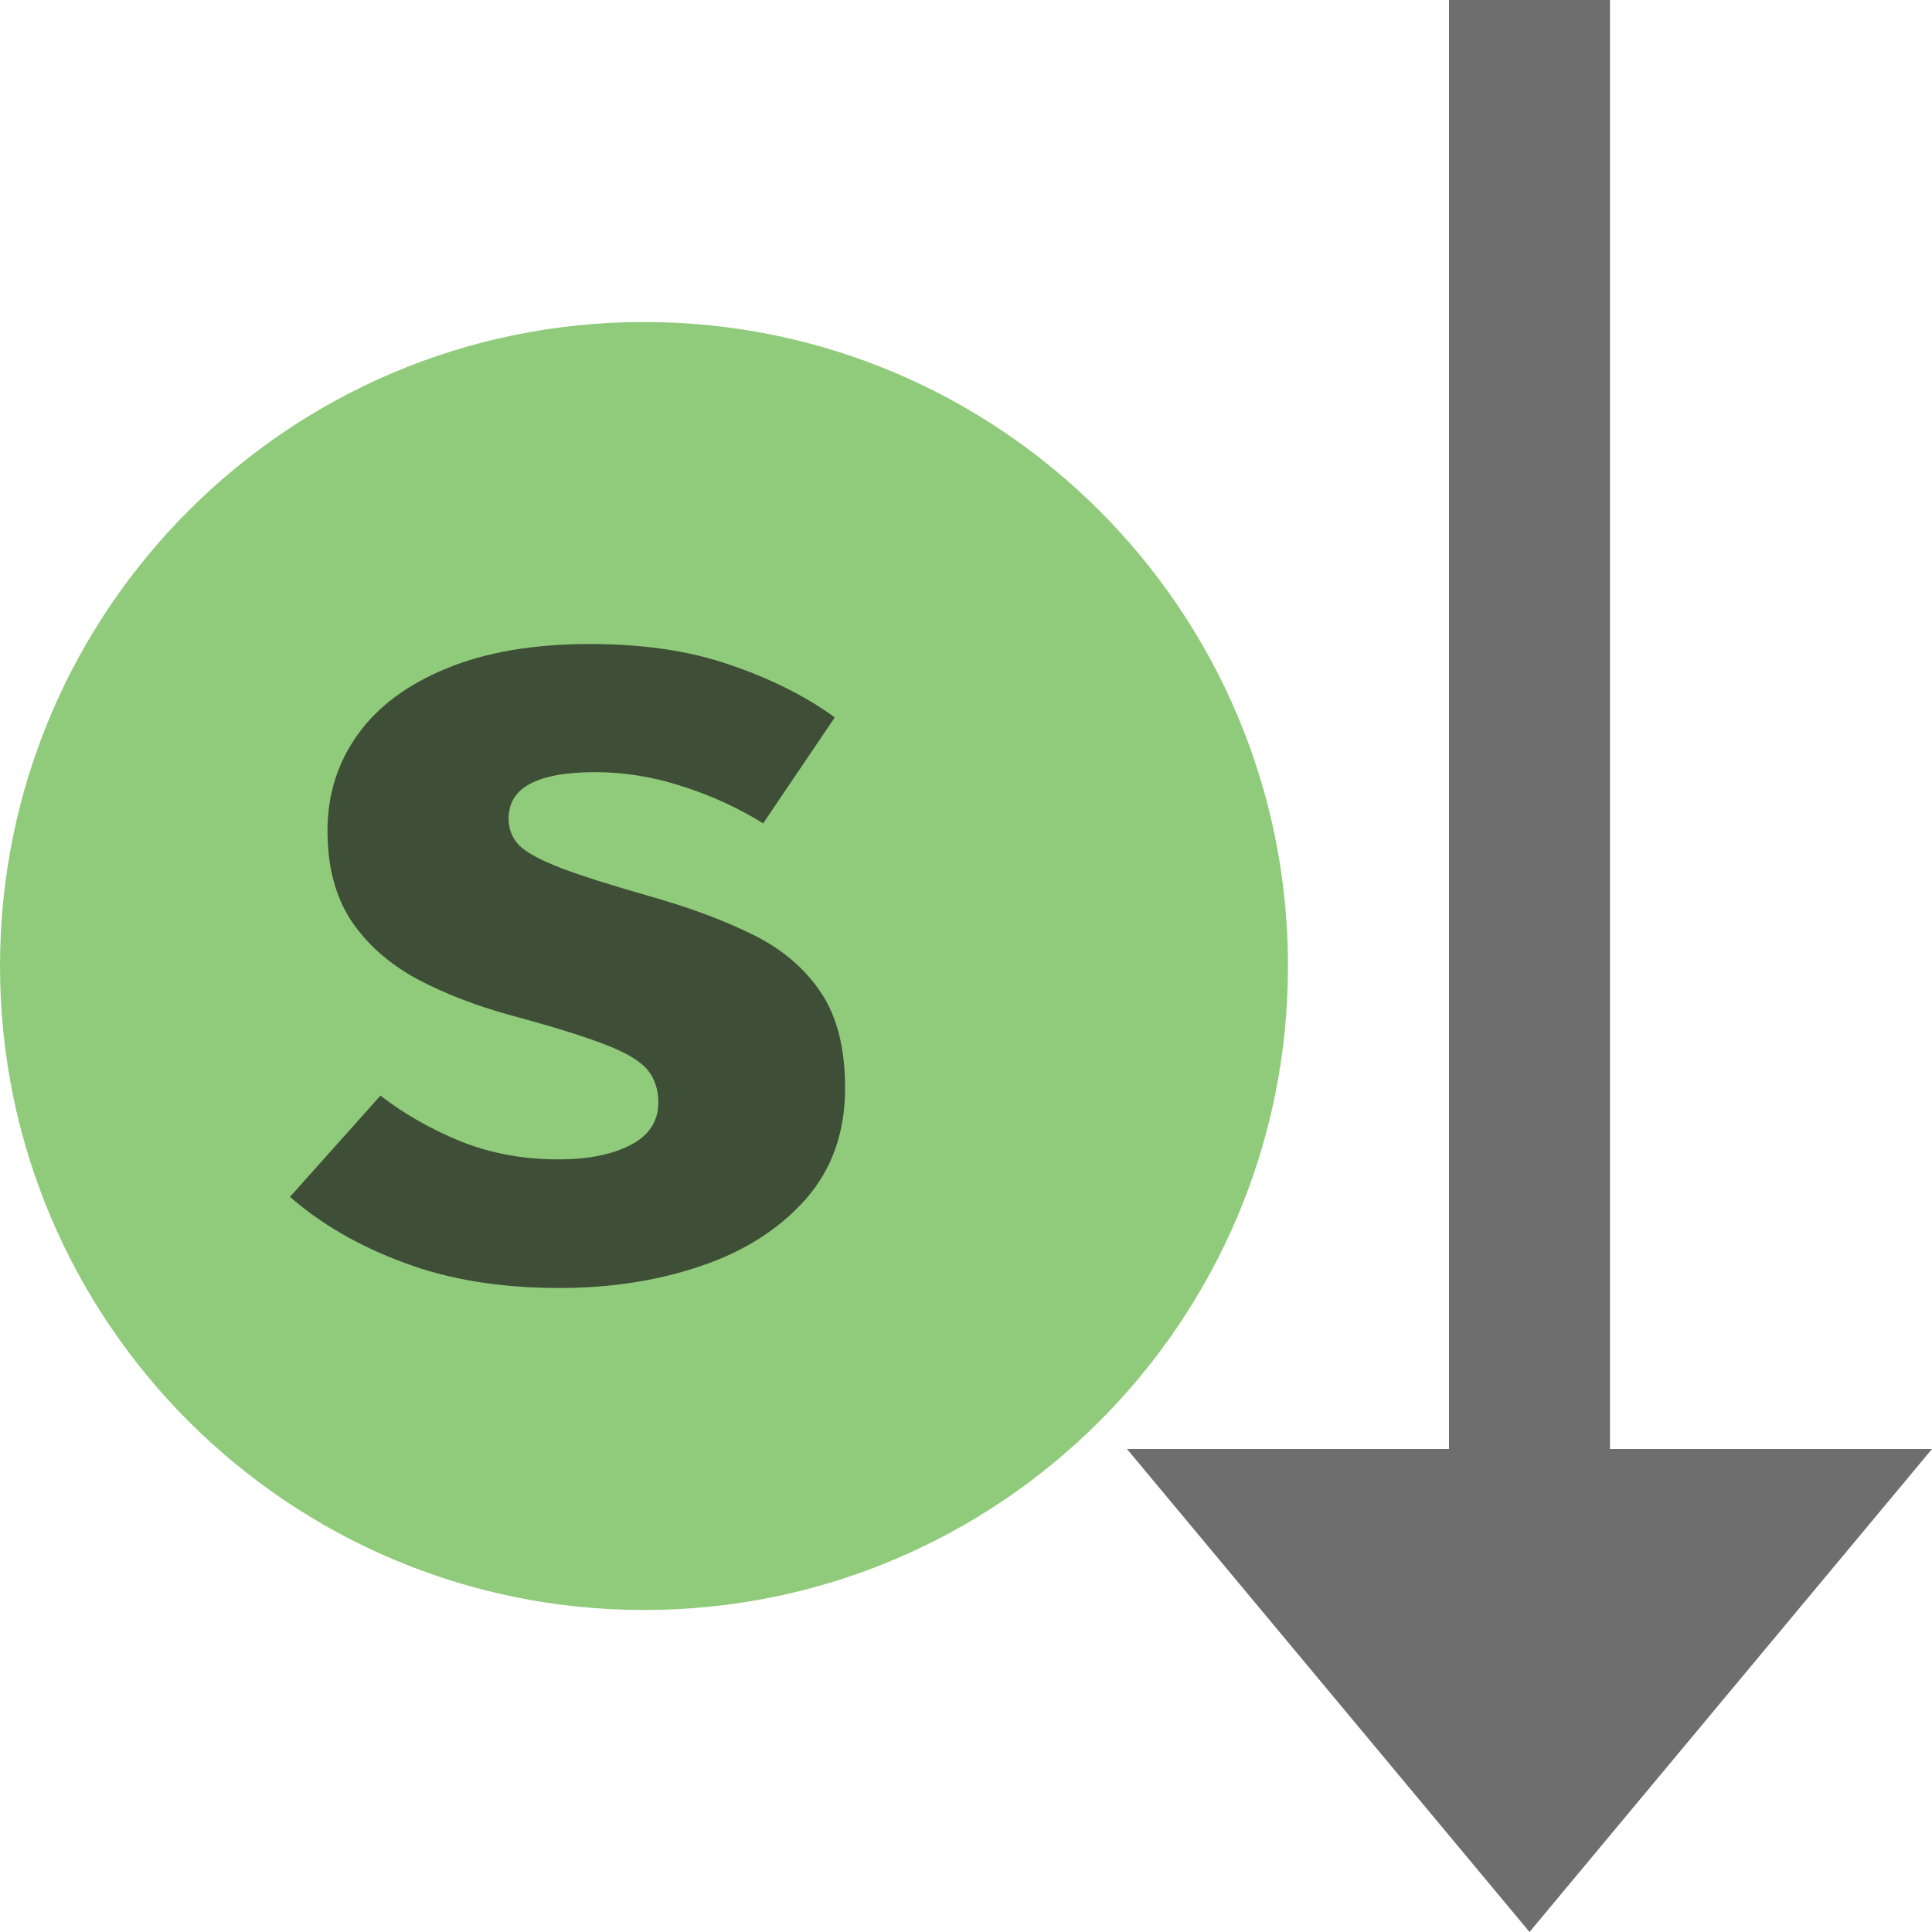 <svg width="12" height="12" viewBox="0 0 12 12" fill="none" xmlns="http://www.w3.org/2000/svg">
<g clip-path="url(#clip0_4670_11602)">
<path d="M4 10C6.209 10 8 8.209 8 6C8 3.791 6.209 2 4 2C1.791 2 0 3.791 0 6C0 8.209 1.791 10 4 10Z" fill="#62B543" fill-opacity="0.7"/>
<path d="M3.467 7.201C3.653 7.201 3.803 7.171 3.916 7.112C4.031 7.053 4.089 6.965 4.089 6.847C4.089 6.767 4.067 6.7 4.022 6.645C3.977 6.591 3.891 6.539 3.764 6.49C3.636 6.44 3.448 6.381 3.198 6.313C2.969 6.252 2.766 6.174 2.589 6.08C2.415 5.985 2.278 5.864 2.179 5.715C2.083 5.567 2.034 5.382 2.034 5.16C2.034 4.936 2.097 4.737 2.222 4.562C2.347 4.388 2.531 4.251 2.773 4.152C3.016 4.051 3.313 4 3.665 4C3.999 4 4.291 4.044 4.538 4.131C4.788 4.216 5.004 4.324 5.185 4.456L4.74 5.114C4.584 5.017 4.417 4.941 4.238 4.884C4.058 4.825 3.878 4.796 3.696 4.796C3.515 4.796 3.379 4.821 3.29 4.87C3.202 4.917 3.159 4.989 3.159 5.086C3.159 5.149 3.181 5.205 3.226 5.252C3.273 5.297 3.36 5.344 3.488 5.393C3.615 5.441 3.801 5.5 4.047 5.57C4.289 5.639 4.5 5.718 4.68 5.807C4.861 5.897 5.001 6.017 5.101 6.168C5.2 6.317 5.249 6.513 5.249 6.759C5.249 7.032 5.168 7.262 5.005 7.448C4.842 7.632 4.627 7.77 4.358 7.862C4.089 7.954 3.794 8 3.474 8C3.111 8 2.79 7.948 2.512 7.844C2.233 7.741 1.996 7.604 1.801 7.434L2.363 6.805C2.509 6.918 2.674 7.012 2.858 7.088C3.045 7.163 3.247 7.201 3.467 7.201Z" fill="#3F4E37"/>
<path fill-rule="evenodd" clip-rule="evenodd" d="M10 9H12L9.5 12L7 9H9V0H10V9Z" fill="#6E6E6E"/>
</g>
<defs>
<clipPath id="clip0_4670_11602">
<rect width="12" height="12" fill="white"/>
</clipPath>
</defs>
</svg>
